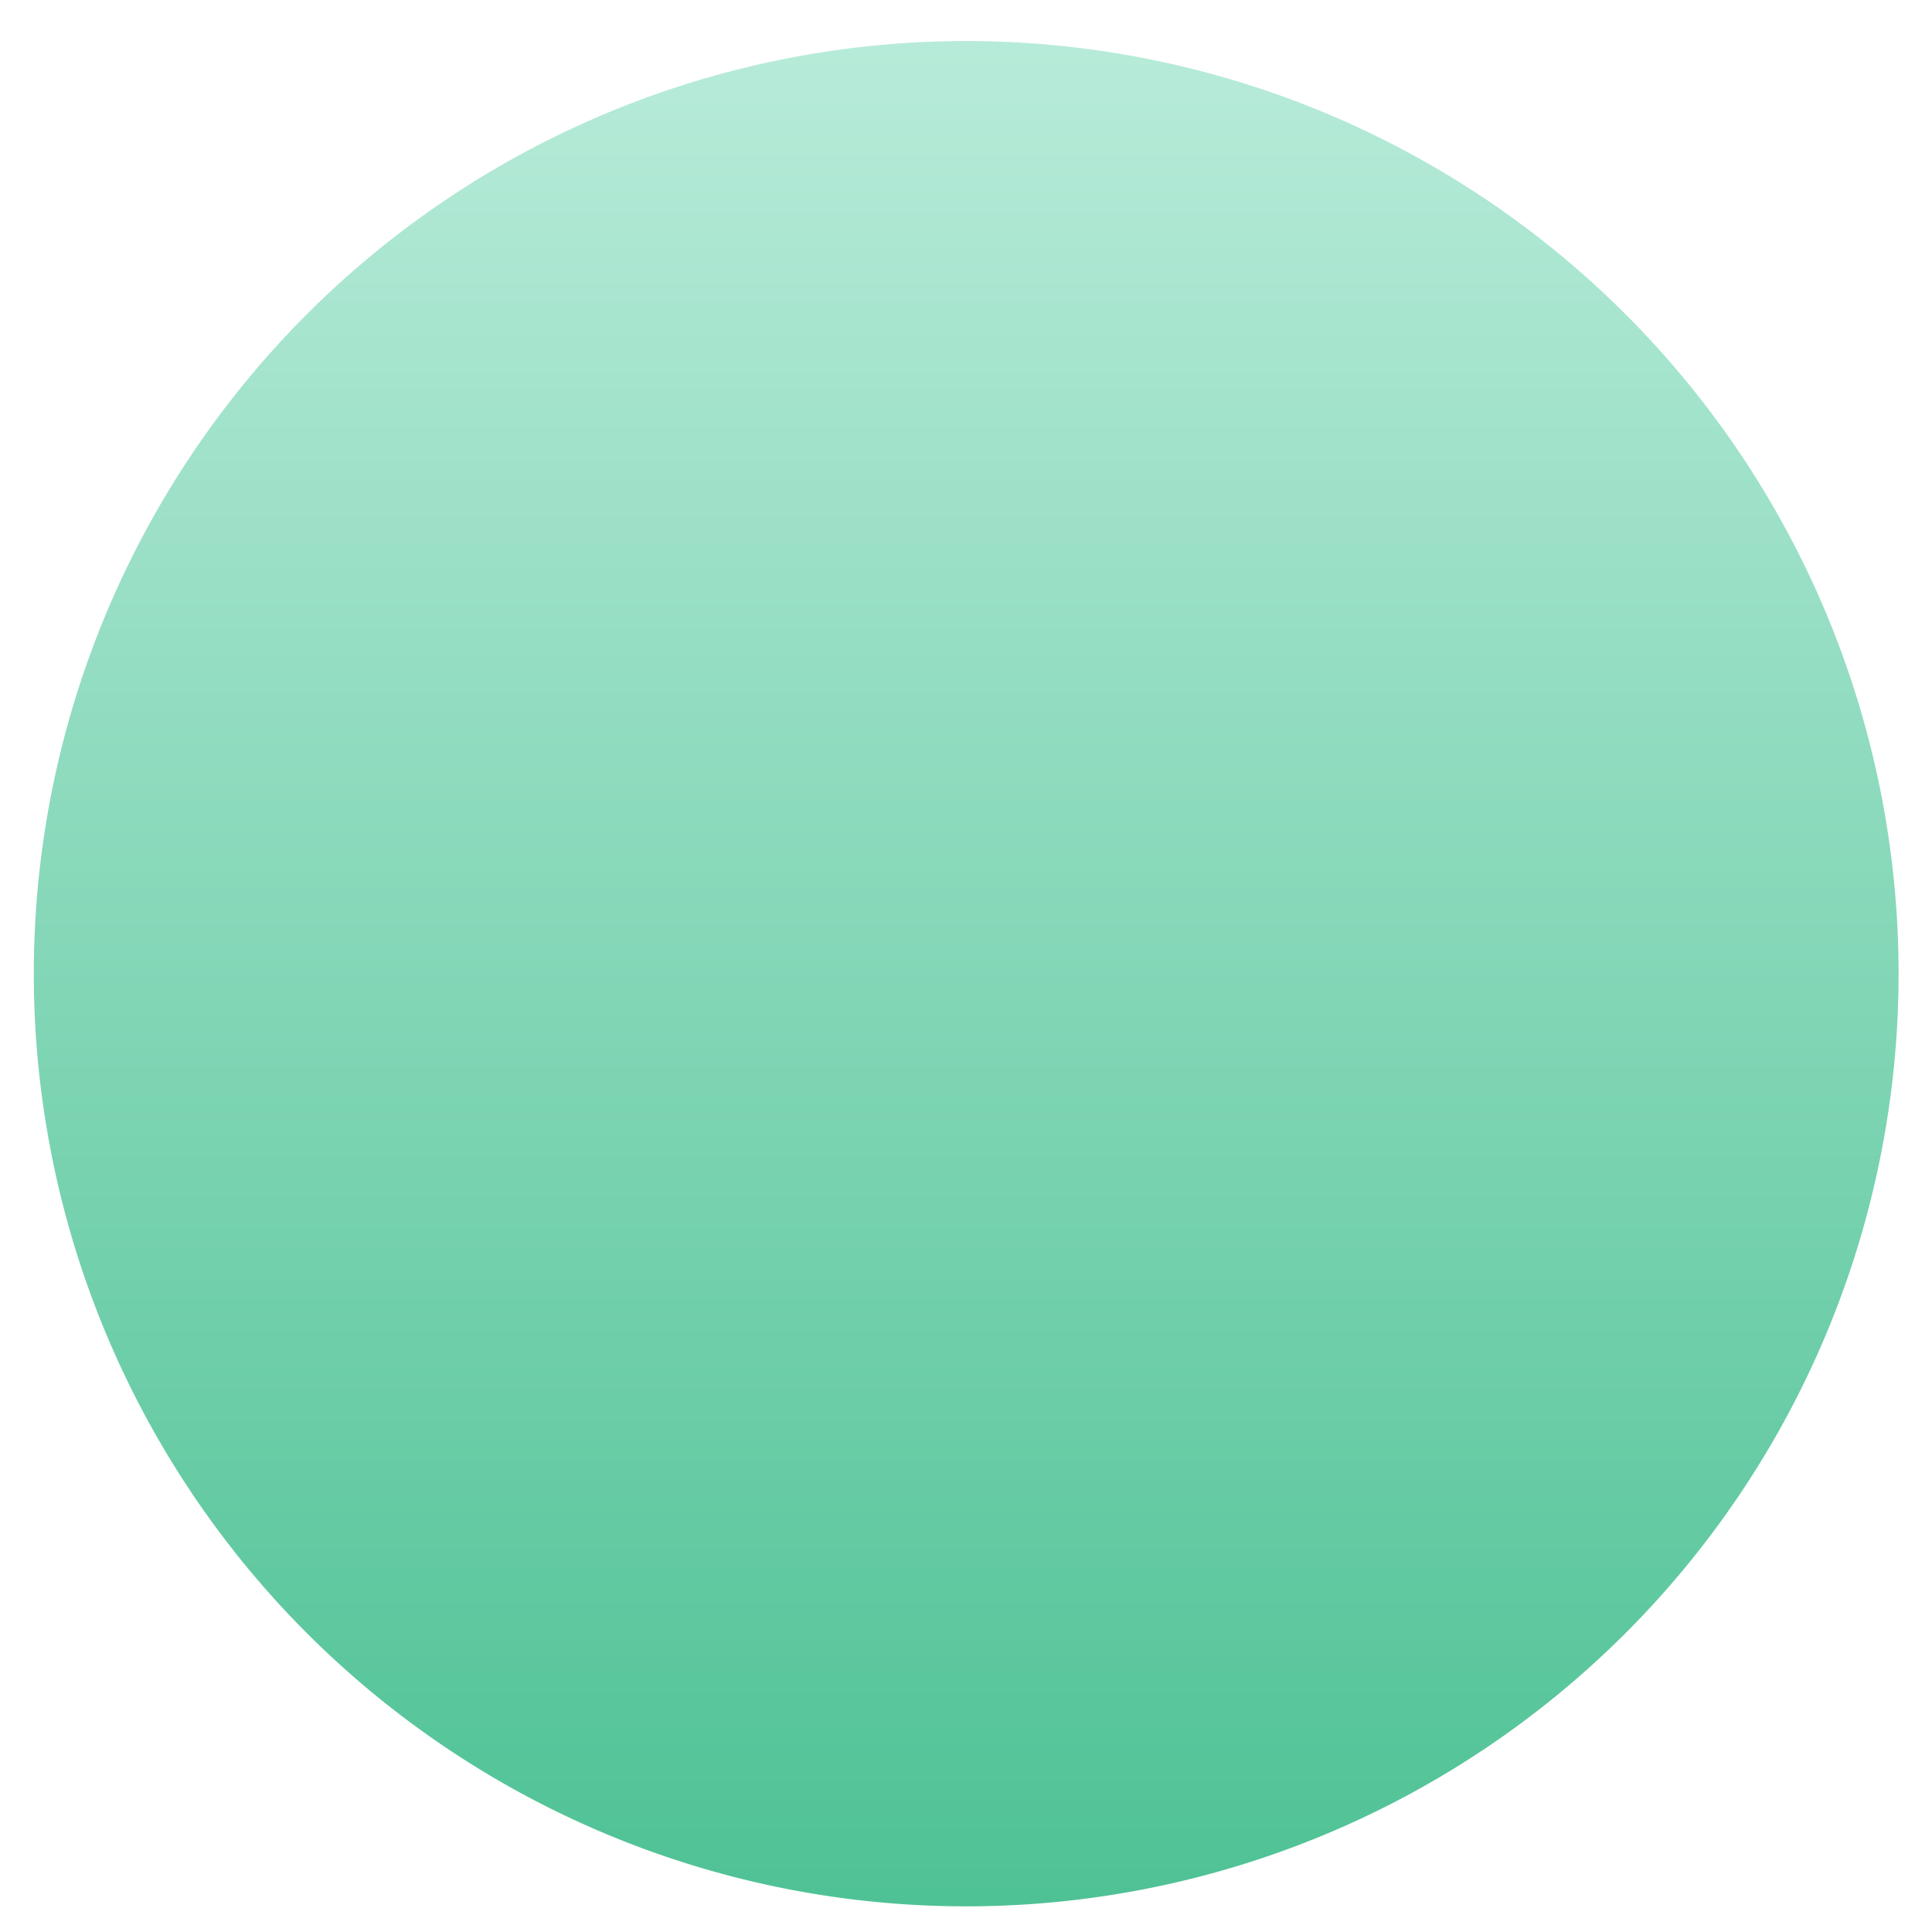 <?xml version="1.0" encoding="UTF-8" standalone="no"?>
<!-- Created with Inkscape (http://www.inkscape.org/) -->

<svg
   xmlns:dc="http://purl.org/dc/elements/1.1/"
   xmlns:cc="http://creativecommons.org/ns#"
   xmlns:rdf="http://www.w3.org/1999/02/22-rdf-syntax-ns#"
   xmlns:svg="http://www.w3.org/2000/svg"
   xmlns="http://www.w3.org/2000/svg"
   xmlns:xlink="http://www.w3.org/1999/xlink"
   xmlns:sodipodi="http://sodipodi.sourceforge.net/DTD/sodipodi-0.dtd"
   xmlns:inkscape="http://www.inkscape.org/namespaces/inkscape"
   width="256"
   height="256"
   id="svg4061"
   version="1.1"
   inkscape:version="0.48.3.1 r9886"
   inkscape:export-filename="/home/sdac/dev/a2-sdl/data/btn_radial.png"
   inkscape:export-xdpi="45"
   inkscape:export-ydpi="45"
   sodipodi:docname="button_tpl.svg">
  <defs
     id="defs4063">
    <linearGradient
       id="linearGradient4587">
      <stop
         style="stop-color:#4fc295;stop-opacity:1;"
         offset="0"
         id="stop4589" />
      <stop
         style="stop-color:#b7ebd9;stop-opacity:1;"
         offset="1"
         id="stop4591" />
    </linearGradient>
    <linearGradient
       inkscape:collect="always"
       xlink:href="#linearGradient4587"
       id="linearGradient4593"
       x1="68.599"
       y1="119.763"
       x2="68.599"
       y2="-0.132"
       gradientUnits="userSpaceOnUse"
       gradientTransform="matrix(0.88,0,0,0.885,8.141,932.053)" />
    <filter
       id="filter4099"
       inkscape:label="Drop Shadow"
       color-interpolation-filters="sRGB">
      <feFlood
         id="feFlood4101"
         flood-opacity="1"
         flood-color="rgb(0,0,0)"
         result="flood" />
      <feComposite
         id="feComposite4103"
         in2="SourceGraphic"
         in="flood"
         operator="in"
         result="composite1" />
      <feGaussianBlur
         id="feGaussianBlur4105"
         stdDeviation="4"
         result="blur" />
      <feOffset
         id="feOffset4107"
         dx="0"
         dy="2"
         result="offset" />
      <feComposite
         id="feComposite4109"
         in2="offset"
         in="SourceGraphic"
         operator="over"
         result="composite2" />
    </filter>
    <filter
       id="filter4163"
       inkscape:label="Drop Shadow"
       color-interpolation-filters="sRGB">
      <feFlood
         id="feFlood4165"
         flood-opacity="1"
         flood-color="rgb(0,0,0)"
         result="flood" />
      <feComposite
         id="feComposite4167"
         in2="SourceGraphic"
         in="flood"
         operator="in"
         result="composite1" />
      <feGaussianBlur
         id="feGaussianBlur4169"
         stdDeviation="1"
         result="blur" />
      <feOffset
         id="feOffset4171"
         dx="0"
         dy="1"
         result="offset" />
      <feComposite
         id="feComposite4173"
         in2="offset"
         in="SourceGraphic"
         operator="over"
         result="composite2" />
    </filter>
    <filter
       id="filter4237"
       inkscape:label="Drop Shadow"
       color-interpolation-filters="sRGB">
      <feFlood
         id="feFlood4239"
         flood-opacity="0.8"
         flood-color="rgb(0,0,0)"
         result="flood" />
      <feComposite
         id="feComposite4241"
         in2="SourceGraphic"
         in="flood"
         operator="in"
         result="composite1" />
      <feGaussianBlur
         id="feGaussianBlur4243"
         stdDeviation="1"
         result="blur" />
      <feOffset
         id="feOffset4245"
         dx="0"
         dy="1"
         result="offset" />
      <feComposite
         id="feComposite4247"
         in2="offset"
         in="SourceGraphic"
         operator="over"
         result="composite2" />
    </filter>
    <filter
       id="filter4308"
       inkscape:label="Drop Shadow"
       color-interpolation-filters="sRGB">
      <feFlood
         id="feFlood4310"
         flood-opacity="0.8"
         flood-color="rgb(0,0,0)"
         result="flood" />
      <feComposite
         id="feComposite4312"
         in2="SourceGraphic"
         in="flood"
         operator="in"
         result="composite1" />
      <feGaussianBlur
         id="feGaussianBlur4314"
         stdDeviation="1"
         result="blur" />
      <feOffset
         id="feOffset4316"
         dx="0"
         dy="1"
         result="offset" />
      <feComposite
         id="feComposite4318"
         in2="offset"
         in="SourceGraphic"
         operator="over"
         result="composite2" />
    </filter>
    <filter
       id="filter4374"
       inkscape:label="Drop Shadow"
       color-interpolation-filters="sRGB">
      <feFlood
         id="feFlood4376"
         flood-opacity="0.8"
         flood-color="rgb(0,0,0)"
         result="flood" />
      <feComposite
         id="feComposite4378"
         in2="SourceGraphic"
         in="flood"
         operator="in"
         result="composite1" />
      <feGaussianBlur
         id="feGaussianBlur4380"
         stdDeviation="1"
         result="blur" />
      <feOffset
         id="feOffset4382"
         dx="0"
         dy="1"
         result="offset" />
      <feComposite
         id="feComposite4384"
         in2="offset"
         in="SourceGraphic"
         operator="over"
         result="composite2" />
    </filter>
    <filter
       id="filter4443"
       inkscape:label="Drop Shadow"
       color-interpolation-filters="sRGB">
      <feFlood
         id="feFlood4445"
         flood-opacity="0.8"
         flood-color="rgb(0,0,0)"
         result="flood" />
      <feComposite
         id="feComposite4447"
         in2="SourceGraphic"
         in="flood"
         operator="in"
         result="composite1" />
      <feGaussianBlur
         id="feGaussianBlur4449"
         stdDeviation="1"
         result="blur" />
      <feOffset
         id="feOffset4451"
         dx="0"
         dy="1"
         result="offset" />
      <feComposite
         id="feComposite4453"
         in2="offset"
         in="SourceGraphic"
         operator="over"
         result="composite2" />
    </filter>
    <linearGradient
       inkscape:collect="always"
       xlink:href="#linearGradient4587"
       id="linearGradient5074"
       x1="127.255"
       y1="258.071"
       x2="127.255"
       y2="1.04"
       gradientUnits="userSpaceOnUse" />
    <filter
       id="filter5124"
       style="color-interpolation-filters:sRGB;"
       inkscape:label="Drop Shadow">
      <feFlood
         id="feFlood5126"
         flood-opacity="0.8"
         flood-color="rgb(0,0,0)"
         result="flood" />
      <feComposite
         id="feComposite5128"
         in2="SourceGraphic"
         in="flood"
         operator="in"
         result="composite1" />
      <feGaussianBlur
         id="feGaussianBlur5130"
         in="composite"
         stdDeviation="3"
         result="blur" />
      <feOffset
         id="feOffset5132"
         dx="0"
         dy="1"
         result="offset" />
      <feComposite
         id="feComposite5134"
         in2="offset"
         in="SourceGraphic"
         operator="over"
         result="composite2" />
    </filter>
  </defs>
  <sodipodi:namedview
     id="base"
     pagecolor="#ffffff"
     bordercolor="#666666"
     borderopacity="1.0"
     inkscape:pageopacity="0.0"
     inkscape:pageshadow="2"
     inkscape:zoom="0.66018457"
     inkscape:cx="190.47496"
     inkscape:cy="-35.902247"
     inkscape:document-units="px"
     inkscape:current-layer="layer1"
     showgrid="false"
     inkscape:window-width="2556"
     inkscape:window-height="1401"
     inkscape:window-x="0"
     inkscape:window-y="18"
     inkscape:window-maximized="0" />
  <g
     inkscape:label="Layer 1"
     inkscape:groupmode="layer"
     id="layer1"
     transform="translate(0,-796.362)">
    <path
       sodipodi:type="arc"
       style="fill:url(#linearGradient5074);fill-opacity:1;stroke:none;stroke-opacity:1;filter:url(#filter5124)"
       id="path5066"
       sodipodi:cx="127.89422"
       sodipodi:cy="130.16859"
       sodipodi:rx="127.89422"
       sodipodi:ry="129.26942"
       d="m 255.788,130.169 a 127.894,129.269 0 1 1 -255.788,0 127.894,129.269 0 1 1 255.788,0 z"
       transform="matrix(0.966,0,0,0.956,4.48,799.983)" />
  </g>
</svg>
